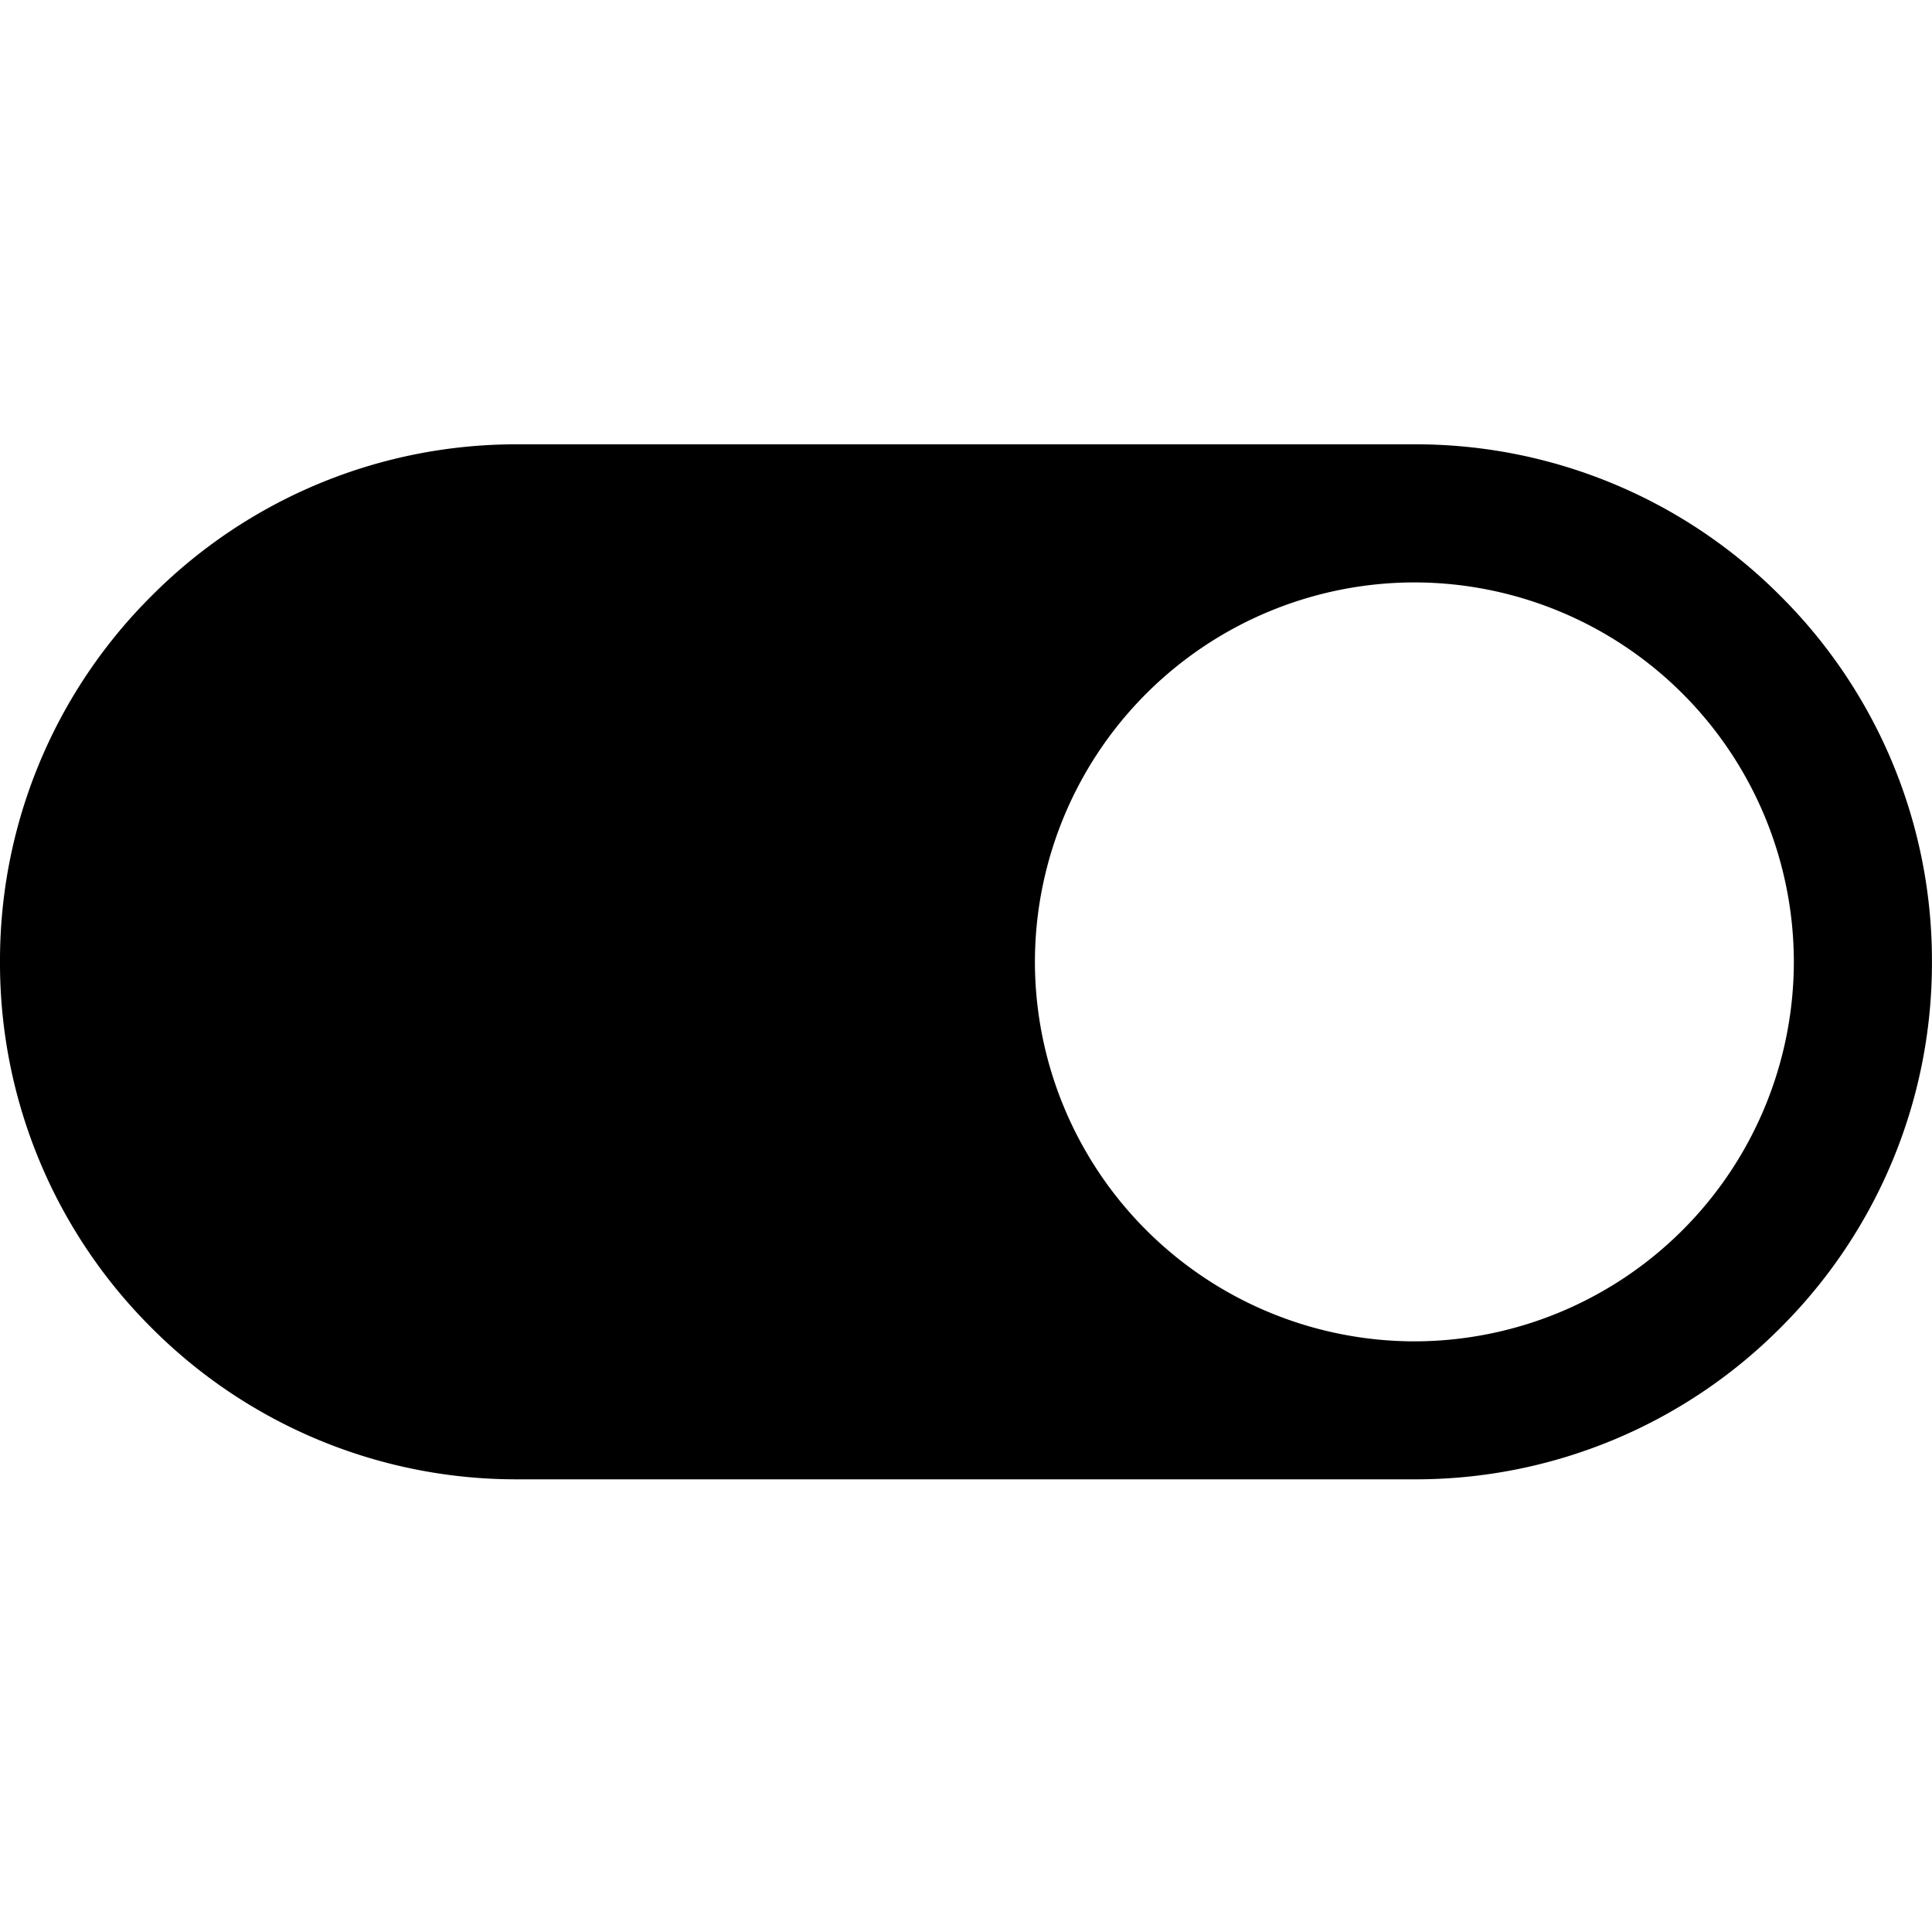 <svg xmlns="http://www.w3.org/2000/svg" xmlns:xlink="http://www.w3.org/1999/xlink" width="100" height="100" viewBox="0 0 100 100"><defs><clipPath id="b"><rect width="100" height="100"/></clipPath></defs><g id="a" clip-path="url(#b)"><path d="M-5562.789-19320.43h-46.425a26.627,26.627,0,0,1-18.943-7.842,26.634,26.634,0,0,1-7.843-18.943,26.612,26.612,0,0,1,7.843-18.939,26.615,26.615,0,0,1,18.943-7.848h46.425a26.617,26.617,0,0,1,18.943,7.848,26.612,26.612,0,0,1,7.843,18.939,26.634,26.634,0,0,1-7.843,18.943A26.629,26.629,0,0,1-5562.789-19320.43Zm0-46.424a19.663,19.663,0,0,0-19.644,19.639,19.665,19.665,0,0,0,19.644,19.643,19.662,19.662,0,0,0,19.638-19.643A19.66,19.66,0,0,0-5562.784-19366.854Z" transform="translate(5636 19397)"/></g></svg>